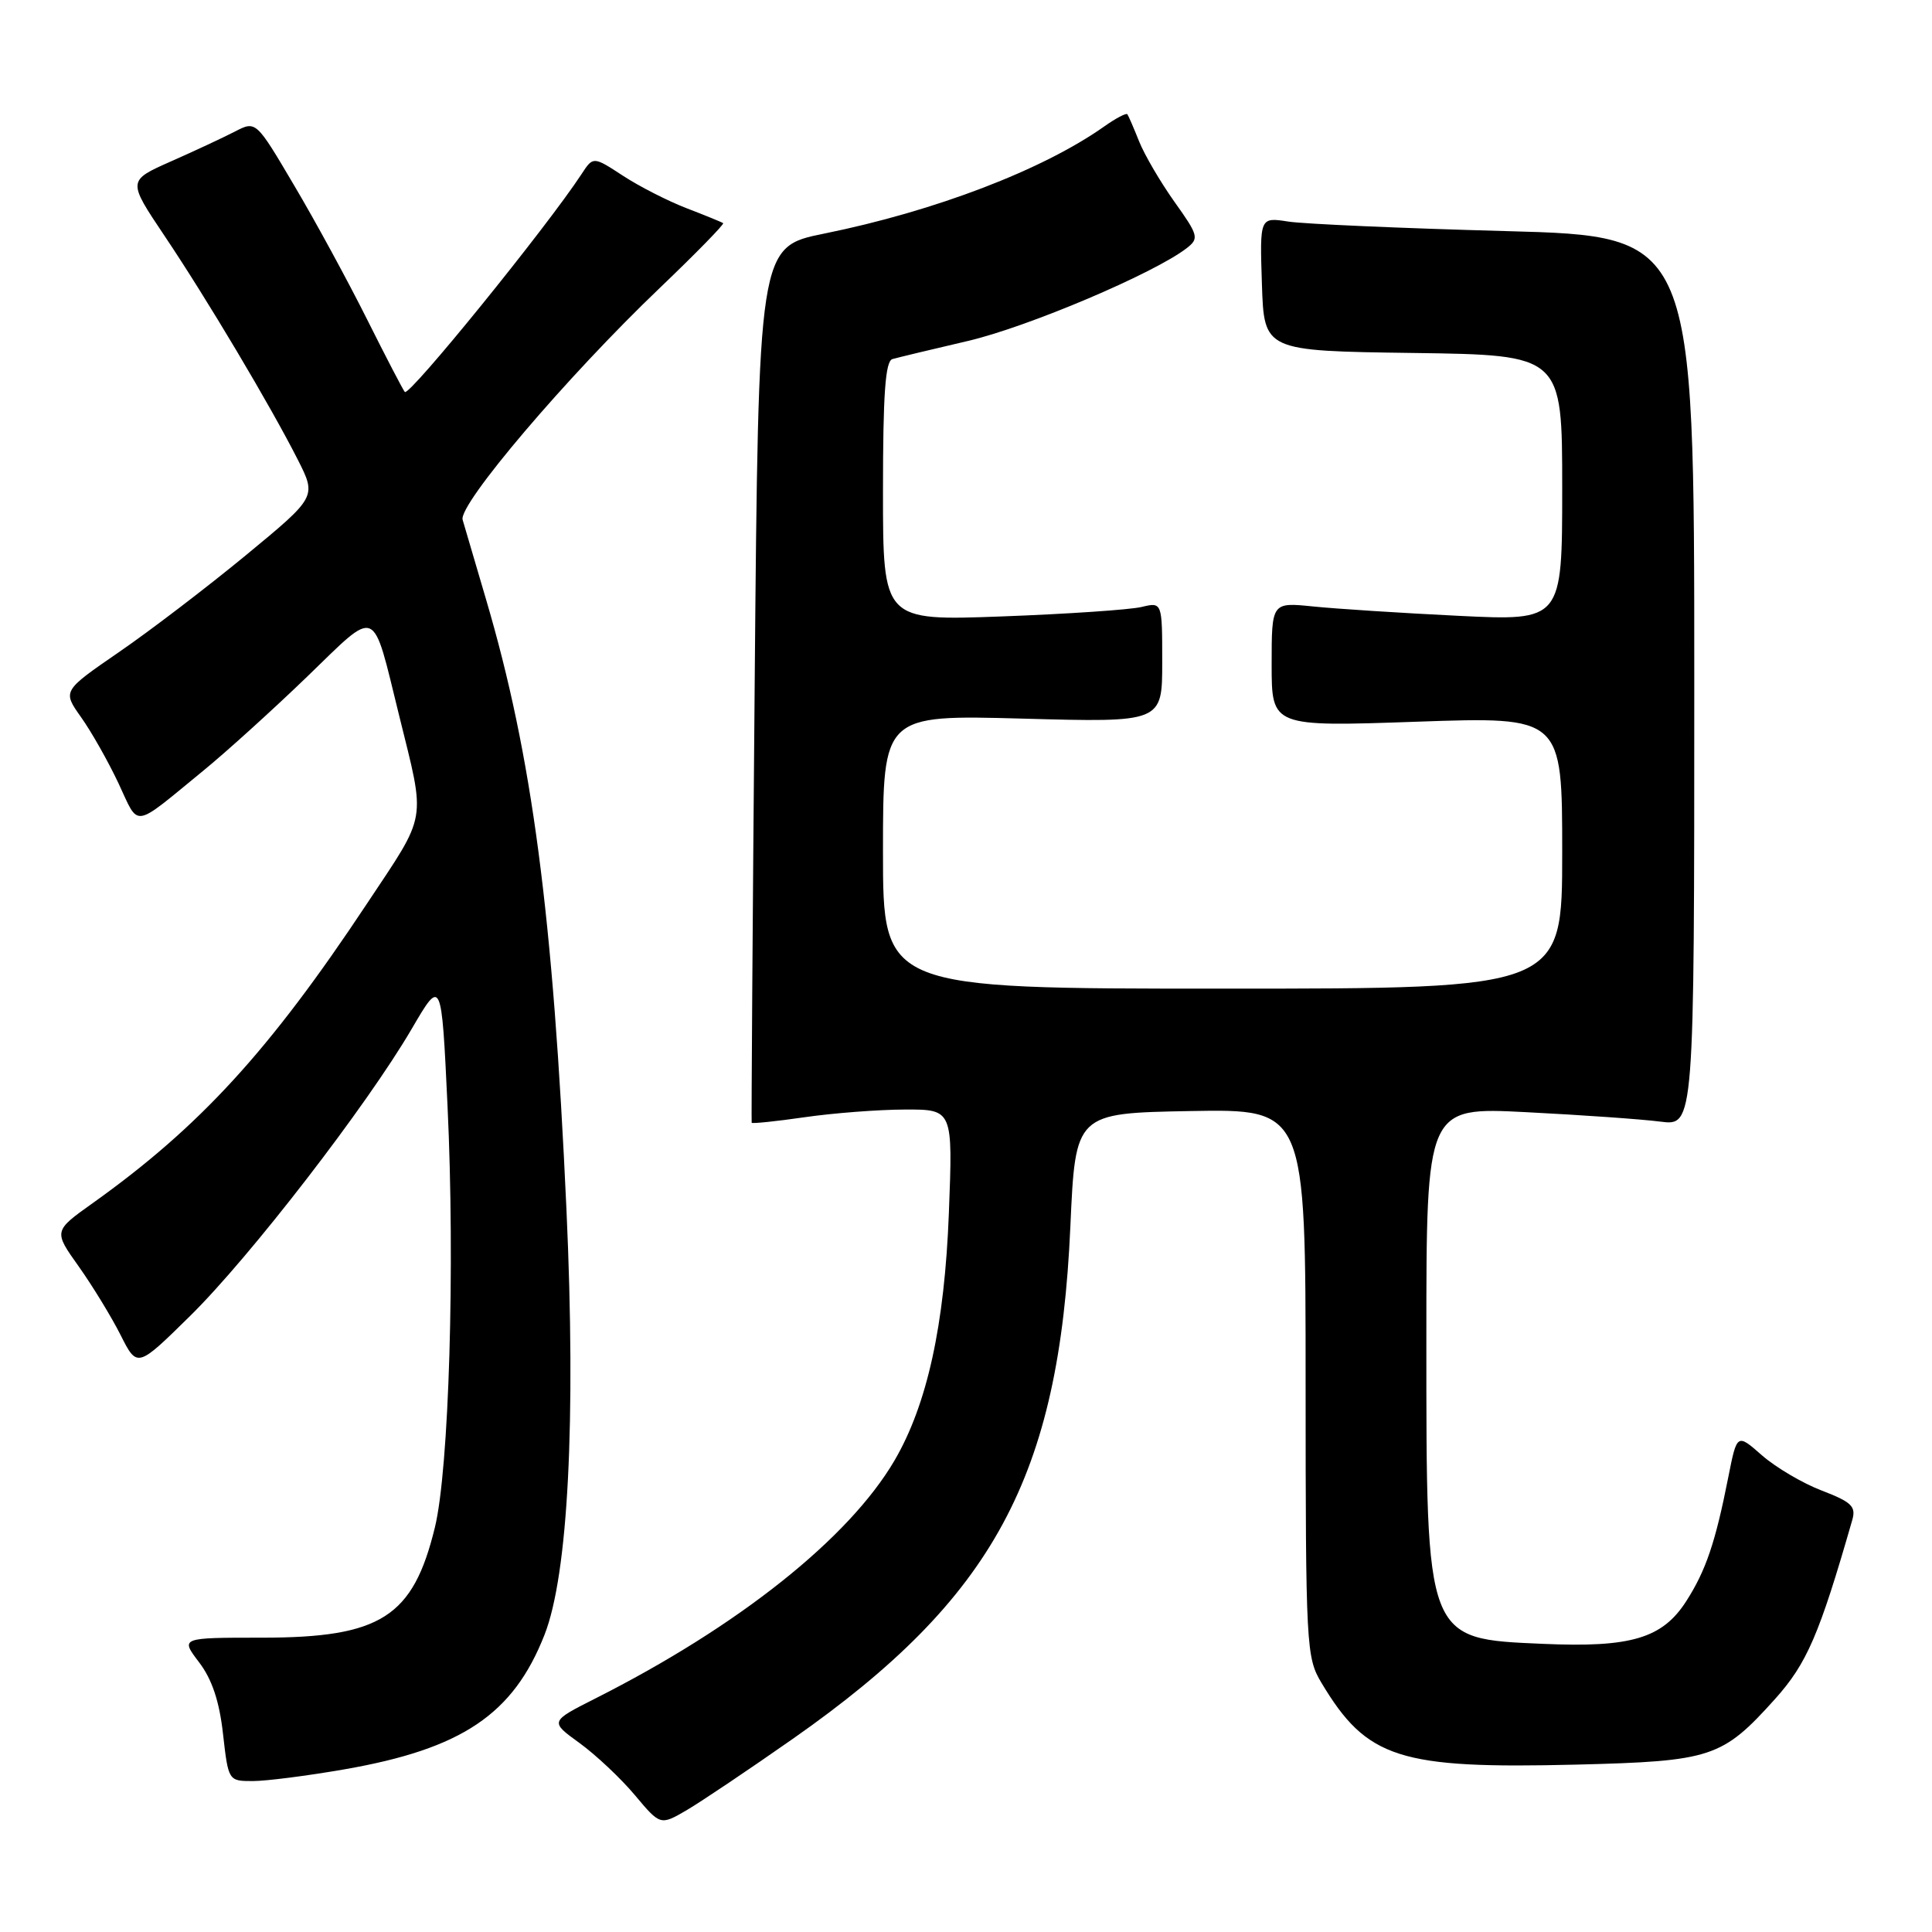 <?xml version="1.0" encoding="UTF-8" standalone="no"?>
<!DOCTYPE svg PUBLIC "-//W3C//DTD SVG 1.1//EN" "http://www.w3.org/Graphics/SVG/1.1/DTD/svg11.dtd" >
<svg xmlns="http://www.w3.org/2000/svg" xmlns:xlink="http://www.w3.org/1999/xlink" version="1.1" viewBox="0 0 256 256">
 <g >
 <path fill="currentColor"
d=" M 105.13 230.35 C 131.68 211.74 140.36 195.71 141.83 162.50 C 142.50 147.50 142.50 147.50 157.75 147.22 C 173.00 146.95 173.00 146.95 173.00 183.22 C 173.01 218.28 173.08 219.62 175.11 223.00 C 181.12 233.03 185.39 234.40 208.90 233.82 C 226.80 233.37 228.20 232.91 235.20 225.13 C 239.43 220.41 241.06 216.64 245.44 201.39 C 245.95 199.61 245.33 199.02 241.42 197.52 C 238.87 196.55 235.30 194.44 233.47 192.84 C 230.16 189.93 230.16 189.93 229.01 195.72 C 227.30 204.40 226.03 208.12 223.44 212.16 C 220.28 217.09 216.11 218.33 204.49 217.82 C 188.85 217.14 189.00 217.52 189.00 177.38 C 189.00 146.69 189.00 146.69 202.25 147.37 C 209.54 147.74 217.53 148.30 220.00 148.62 C 224.50 149.20 224.50 149.20 224.50 90.25 C 224.50 31.29 224.50 31.29 199.50 30.62 C 185.75 30.25 172.79 29.68 170.71 29.36 C 166.92 28.77 166.92 28.77 167.21 37.64 C 167.50 46.50 167.50 46.50 187.25 46.77 C 207.00 47.04 207.00 47.04 207.00 64.66 C 207.00 82.27 207.00 82.27 193.25 81.60 C 185.69 81.23 177.03 80.67 174.00 80.36 C 168.50 79.80 168.50 79.80 168.50 88.05 C 168.50 96.30 168.50 96.30 187.75 95.63 C 207.00 94.96 207.00 94.96 207.00 112.98 C 207.00 131.00 207.00 131.00 162.00 131.00 C 117.00 131.00 117.00 131.00 117.00 112.86 C 117.00 94.72 117.00 94.72 135.50 95.22 C 154.00 95.73 154.00 95.73 154.00 87.75 C 154.00 79.77 154.00 79.77 151.25 80.43 C 149.74 80.79 141.41 81.36 132.75 81.68 C 117.00 82.26 117.00 82.26 117.00 65.10 C 117.00 52.23 117.31 47.85 118.25 47.58 C 118.94 47.38 123.44 46.30 128.25 45.18 C 136.24 43.31 152.98 36.20 157.26 32.87 C 158.90 31.59 158.80 31.19 155.62 26.74 C 153.76 24.12 151.65 20.52 150.94 18.74 C 150.23 16.96 149.53 15.34 149.38 15.14 C 149.24 14.94 147.85 15.67 146.31 16.76 C 138.16 22.52 123.88 27.98 109.22 30.95 C 100.50 32.71 100.50 32.71 100.00 90.61 C 99.72 122.45 99.55 148.62 99.60 148.77 C 99.66 148.91 102.81 148.59 106.60 148.04 C 110.40 147.49 116.37 147.03 119.88 147.02 C 126.26 147.00 126.26 147.00 125.73 160.75 C 125.16 175.62 122.85 186.11 118.54 193.50 C 112.50 203.83 97.86 215.48 78.88 225.06 C 72.85 228.11 72.85 228.11 76.79 230.96 C 78.96 232.54 82.26 235.64 84.12 237.86 C 87.50 241.89 87.50 241.89 91.00 239.85 C 92.92 238.72 99.28 234.45 105.13 230.35 Z  M 45.62 234.45 C 61.20 231.74 68.01 227.17 72.15 216.62 C 75.28 208.65 76.33 188.29 75.06 160.30 C 73.28 121.10 70.52 100.16 64.40 79.41 C 62.95 74.51 61.56 69.77 61.30 68.87 C 60.72 66.85 75.14 49.89 87.42 38.16 C 92.22 33.57 96.00 29.70 95.82 29.57 C 95.65 29.44 93.47 28.55 91.00 27.60 C 88.53 26.65 84.72 24.71 82.55 23.29 C 78.60 20.71 78.60 20.71 77.05 23.08 C 72.42 30.14 54.23 52.57 53.64 51.94 C 53.42 51.70 51.17 47.38 48.65 42.34 C 46.13 37.30 41.79 29.31 38.99 24.59 C 33.92 15.99 33.92 15.99 31.13 17.43 C 29.60 18.22 25.77 20.01 22.62 21.40 C 16.90 23.94 16.90 23.94 21.78 31.22 C 27.38 39.55 35.82 53.73 39.47 60.93 C 41.95 65.84 41.95 65.84 32.57 73.58 C 27.41 77.83 19.83 83.62 15.73 86.43 C 8.28 91.56 8.28 91.56 10.74 95.03 C 12.10 96.94 14.33 100.88 15.70 103.79 C 18.50 109.75 17.42 109.91 27.00 102.07 C 30.02 99.60 36.20 94.00 40.72 89.64 C 50.17 80.51 49.26 80.13 52.88 94.78 C 56.43 109.19 56.71 107.56 48.59 119.79 C 35.69 139.24 26.46 149.31 12.30 159.41 C 7.09 163.12 7.09 163.12 10.43 167.81 C 12.26 170.39 14.75 174.47 15.97 176.88 C 18.18 181.27 18.18 181.27 25.18 174.38 C 33.09 166.61 48.64 146.46 54.56 136.32 C 58.50 129.58 58.50 129.58 59.30 146.54 C 60.31 167.80 59.50 194.67 57.63 202.37 C 54.74 214.27 50.47 217.00 34.70 217.00 C 23.90 217.00 23.90 217.00 26.37 220.25 C 28.09 222.50 29.07 225.43 29.55 229.75 C 30.26 235.99 30.27 236.00 33.50 236.00 C 35.28 236.00 40.73 235.30 45.62 234.45 Z "/>
</g>
</svg>